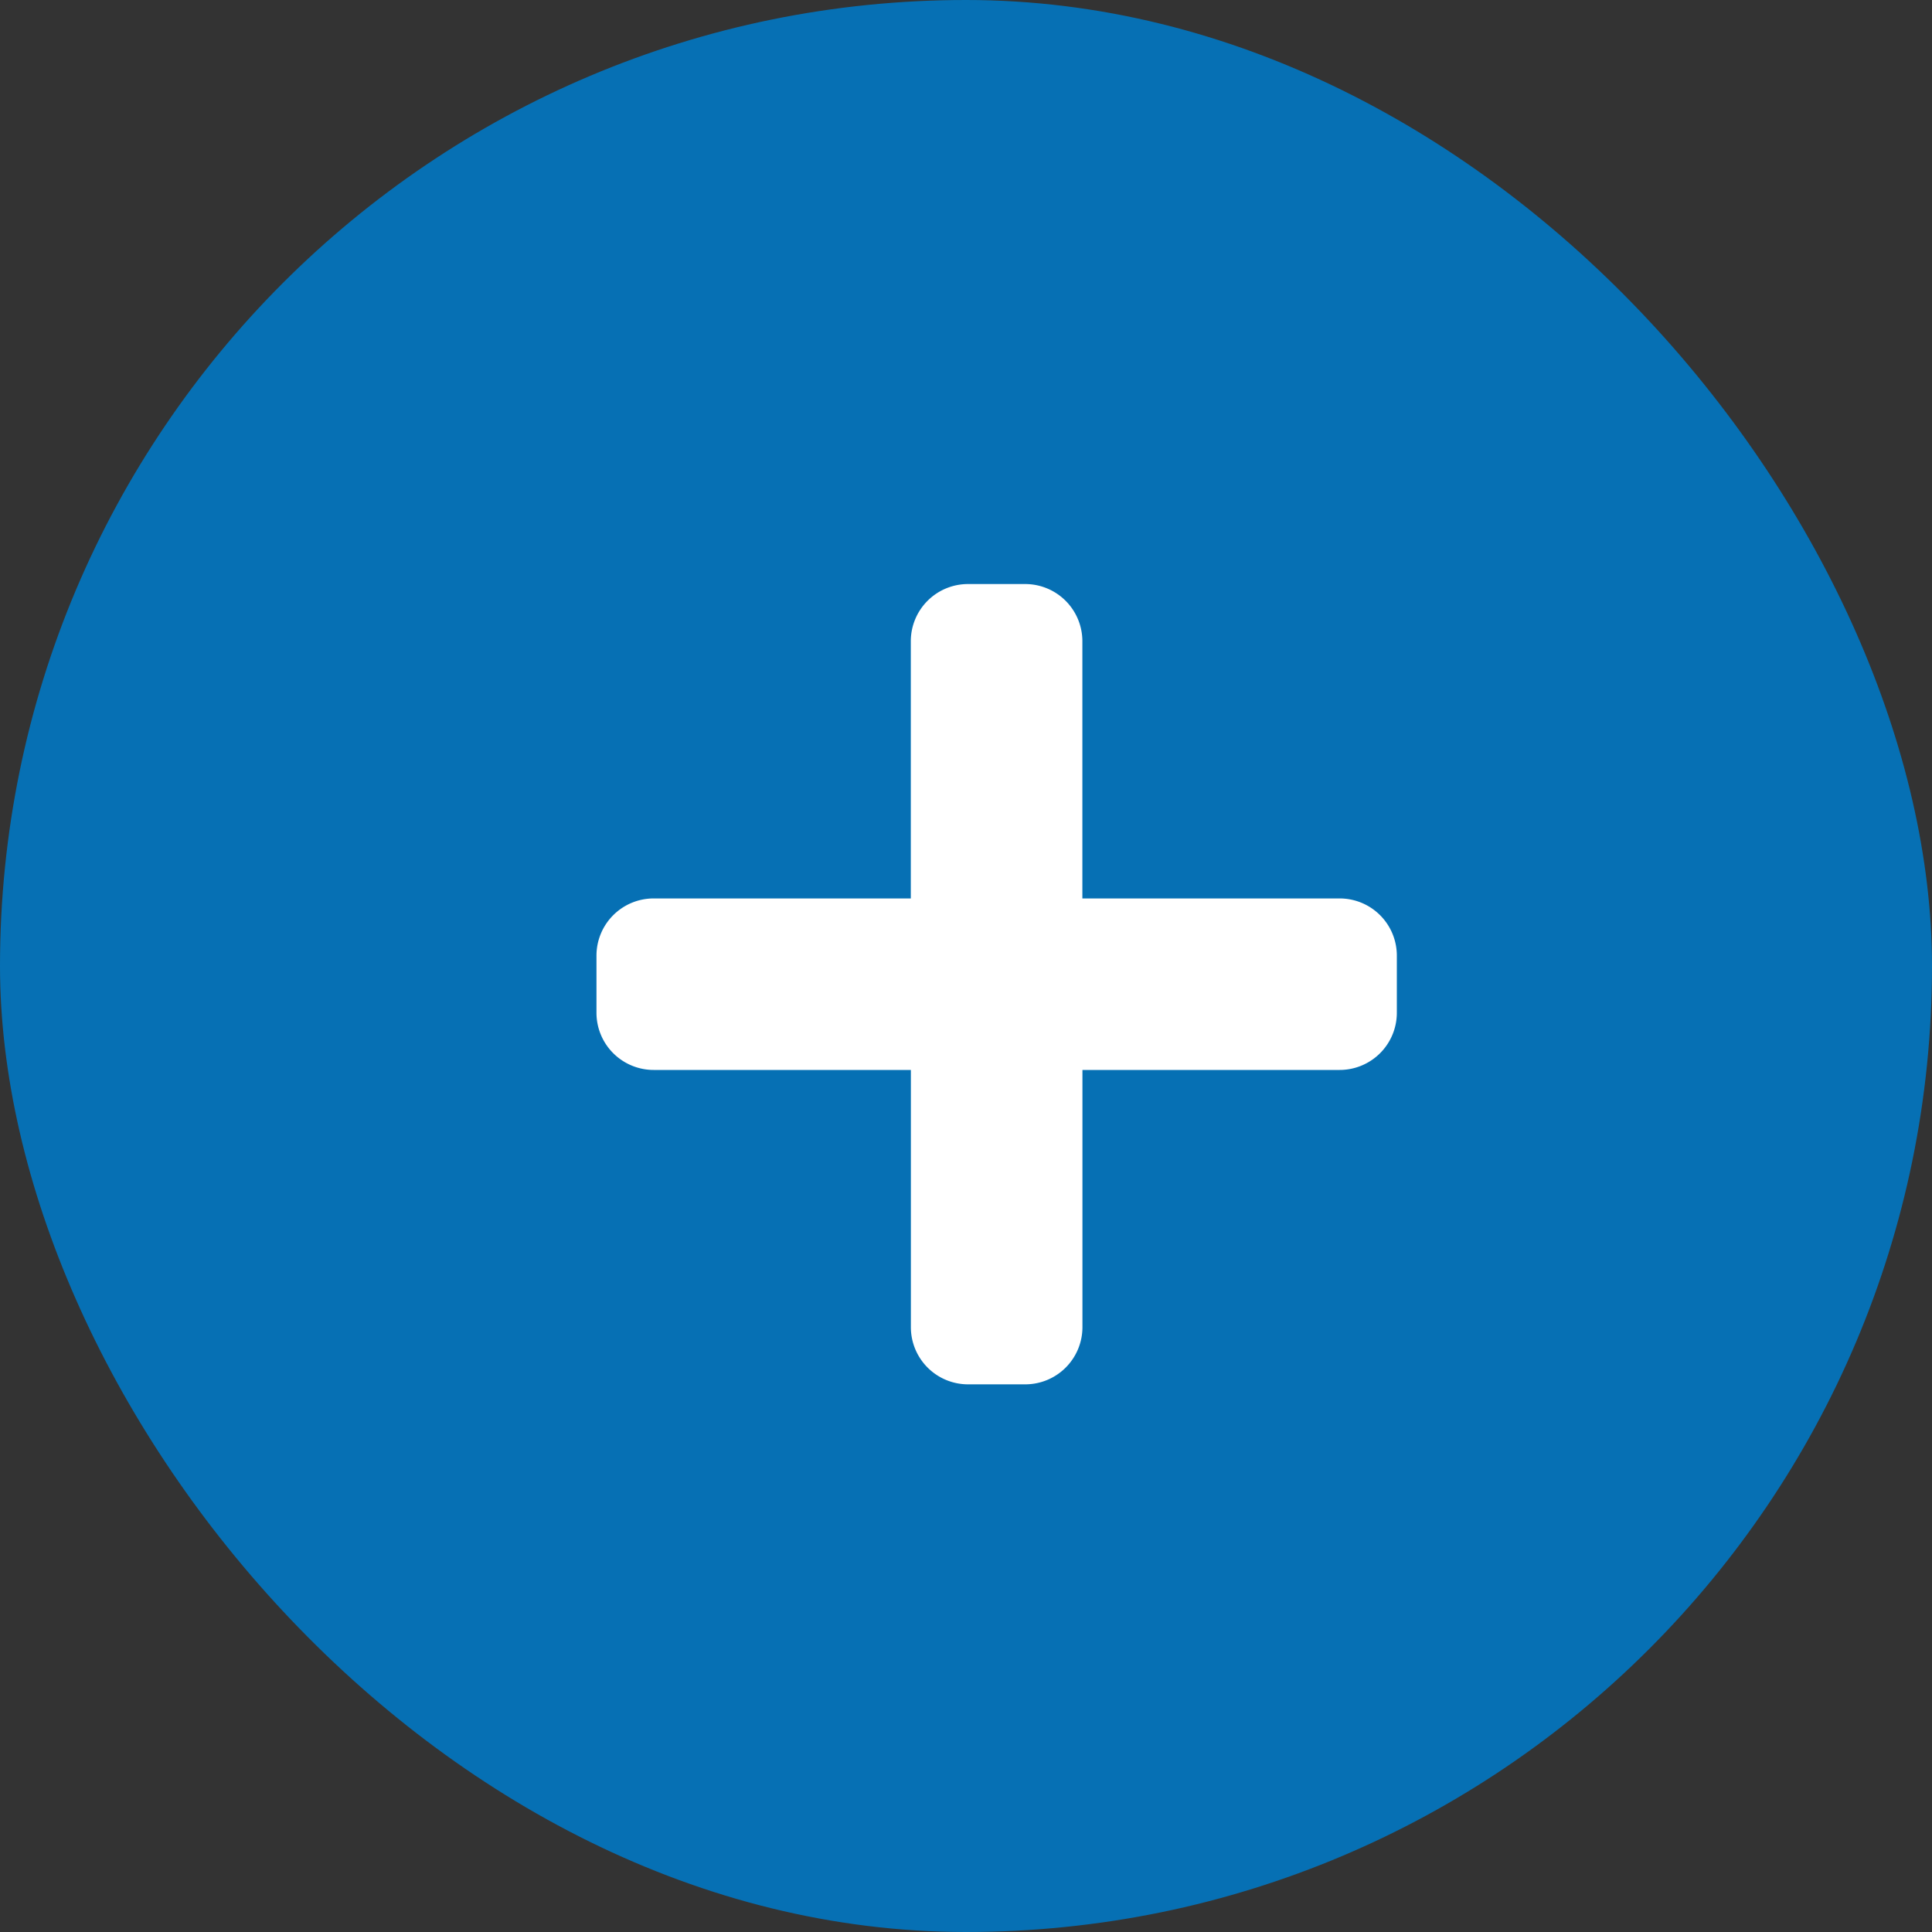 <svg id="plus-oval" xmlns="http://www.w3.org/2000/svg" width="30" height="30" viewBox="0 0 30 30">
  <rect x="0" y="0" width="30" height="30" fill="#333333" stroke="none"/>
  <rect id="Rectangle_1772" data-name="Rectangle 1772" width="30" height="30" rx="15" fill="#0670b4"/>
  <path id="plus" d="M11.539,36.882H7.545V32.888A.888.888,0,0,0,6.657,32H5.769a.888.888,0,0,0-.888.888v3.994H.888A.888.888,0,0,0,0,37.769v.888a.888.888,0,0,0,.888.888H4.882v3.994a.888.888,0,0,0,.888.888h.888a.888.888,0,0,0,.888-.888V39.545h3.994a.888.888,0,0,0,.888-.888v-.888A.888.888,0,0,0,11.539,36.882Z" transform="translate(9.262 -22.931)" fill="#fff"/>
</svg>

